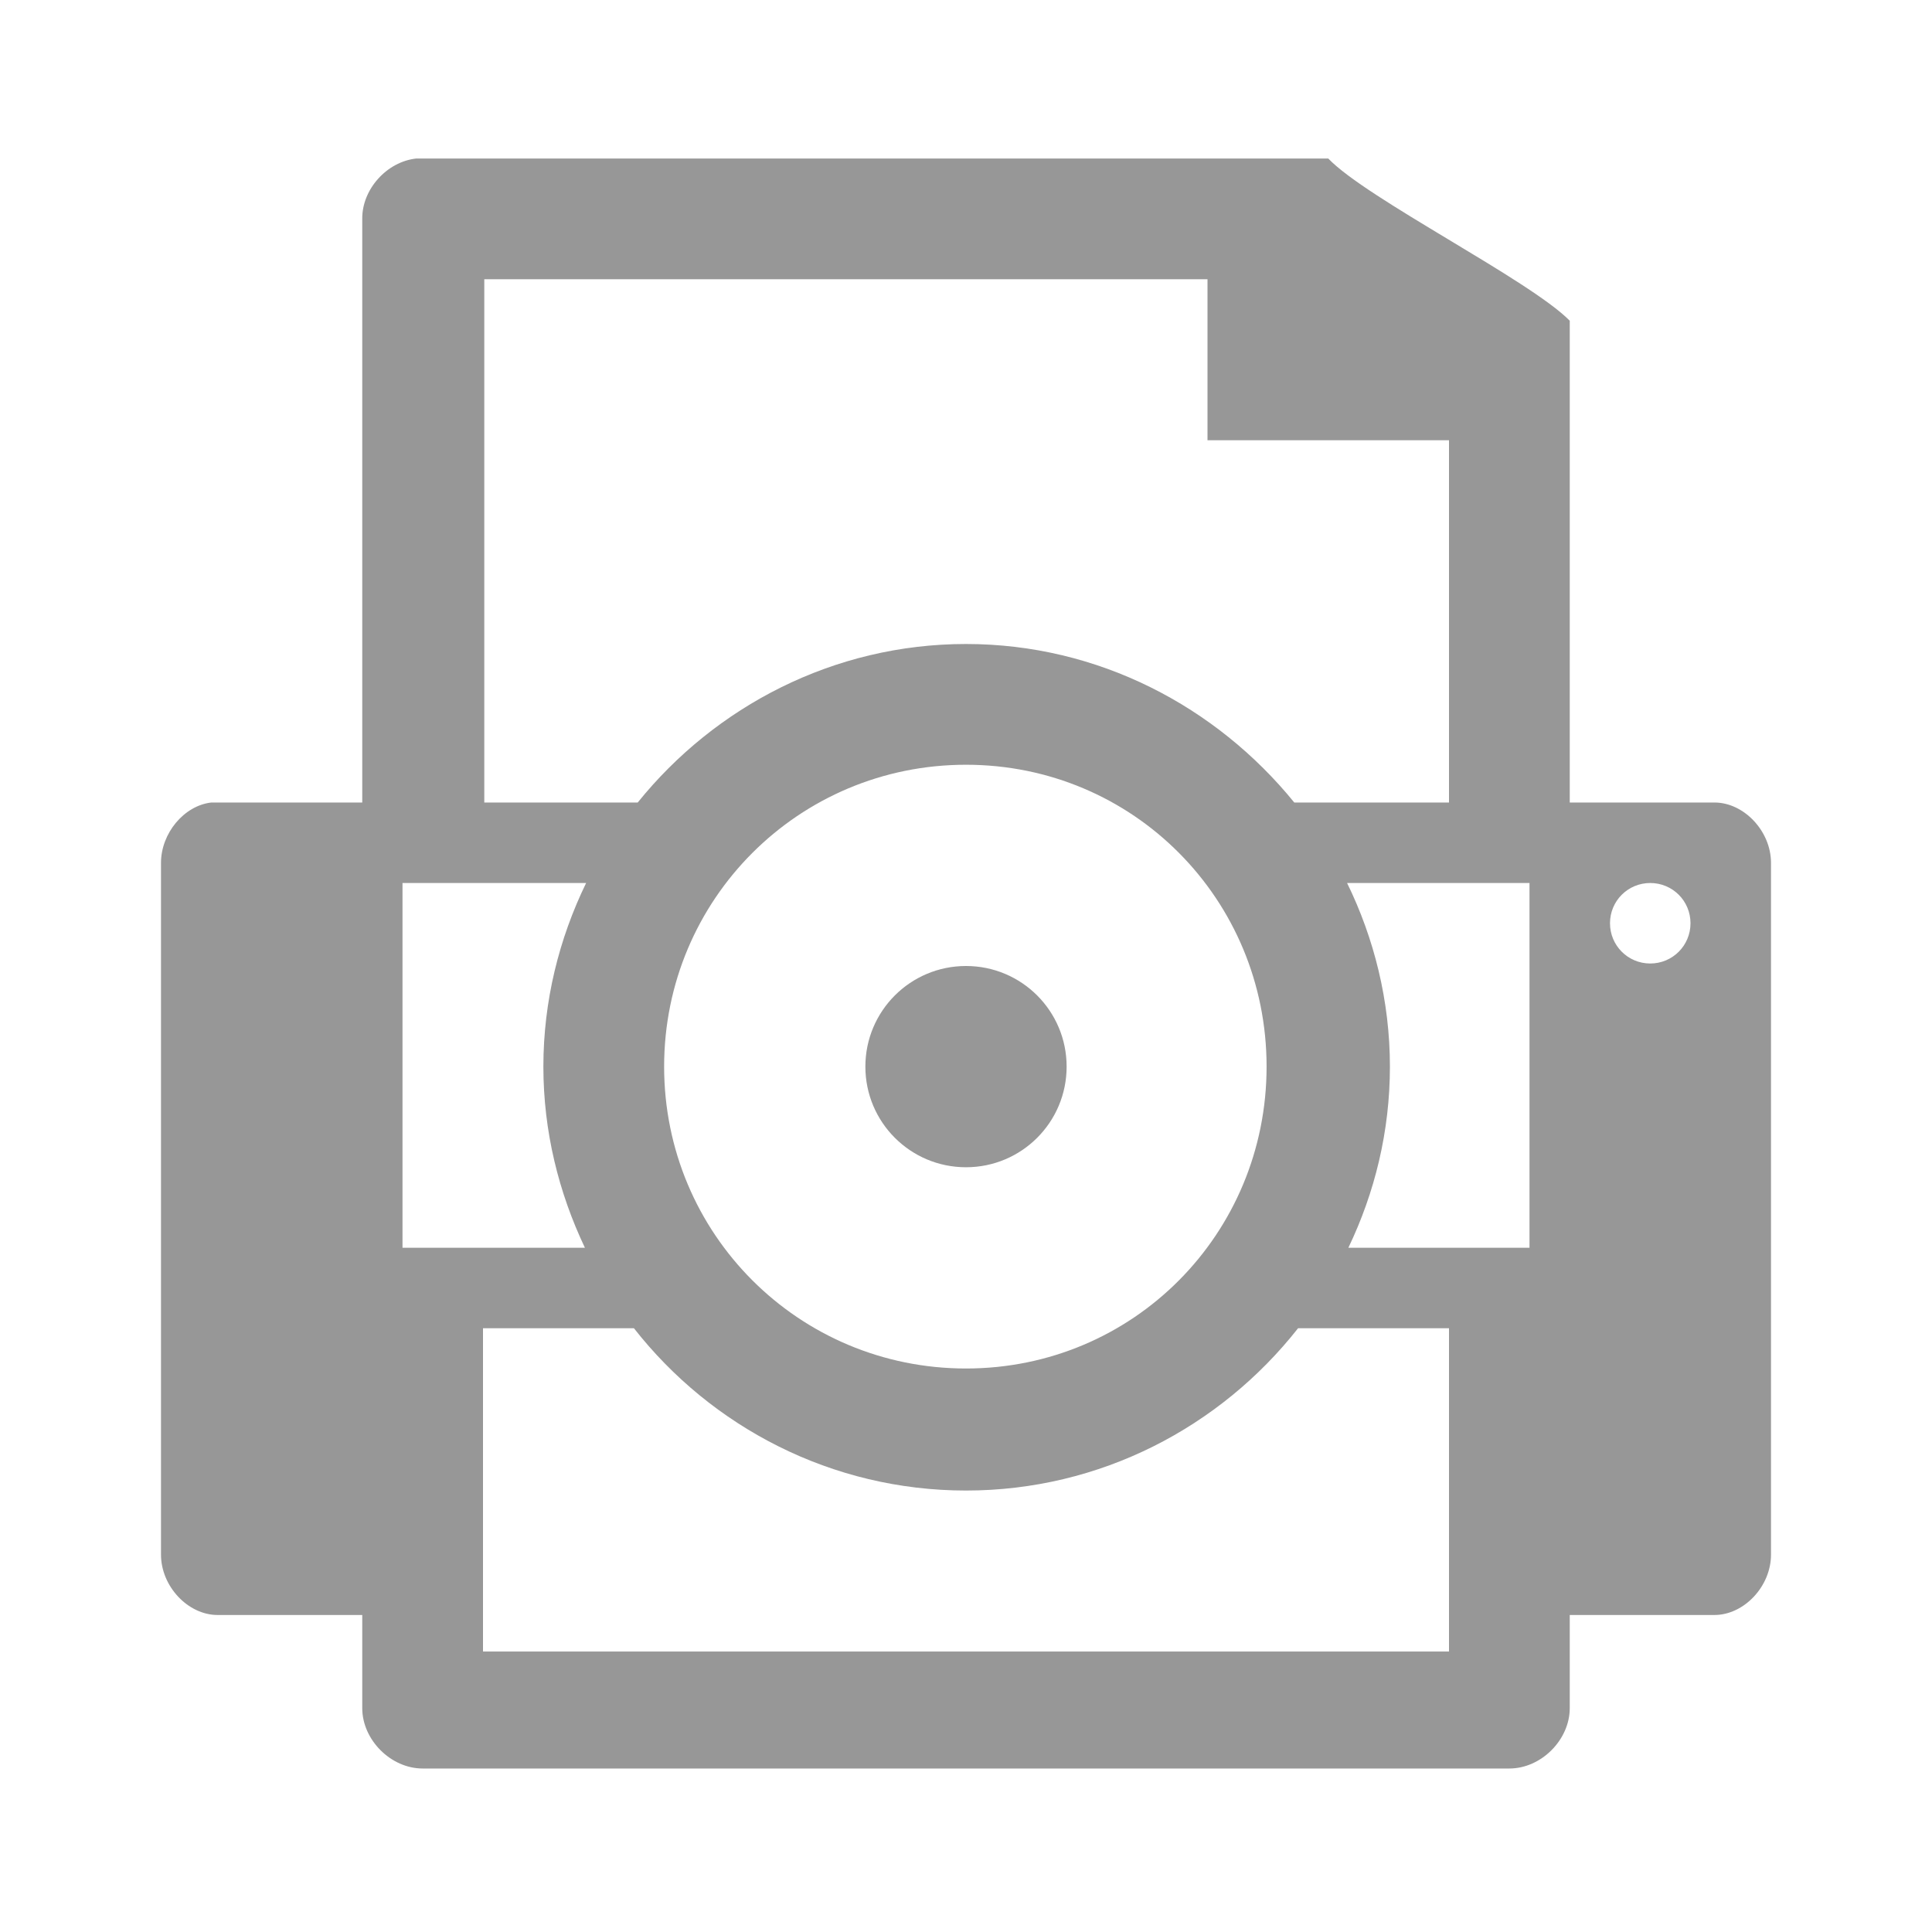 <svg width="24" xmlns="http://www.w3.org/2000/svg" height="24" viewBox="0 0 24 24" xmlns:xlink="http://www.w3.org/1999/xlink">
<g style="fill:#979797">
<path d="M 5.172 1.969 C 4.805 2.008 4.496 2.352 4.5 2.719 L 4.5 9.969 L 2.703 9.969 C 2.68 9.969 2.648 9.969 2.625 9.969 C 2.285 10.008 2 10.352 2 10.719 L 2 19.312 C 2 19.707 2.336 20.062 2.703 20.062 L 4.5 20.062 L 4.5 21.219 C 4.5 21.613 4.855 21.969 5.25 21.969 L 18.75 21.969 C 19.145 21.969 19.5 21.613 19.5 21.219 L 19.5 20.062 L 21.297 20.062 C 21.664 20.062 22 19.707 22 19.312 L 22 10.719 C 22 10.324 21.664 9.969 21.297 9.969 L 19.5 9.969 L 19.5 3.984 C 19 3.477 16.977 2.469 16.5 1.969 L 5.25 1.969 C 5.223 1.969 5.199 1.969 5.172 1.969 Z M 6.016 3.469 L 15 3.469 L 15 5.469 L 18 5.469 L 18 9.969 L 16.078 9.969 C 15.109 8.777 13.645 8 12 8 C 10.355 8 8.883 8.777 7.922 9.969 L 6.016 9.969 Z M 12 9.5 C 14.078 9.5 15.734 11.172 15.734 13.25 C 15.734 15.328 14.078 17 12 17 C 9.922 17 8.25 15.328 8.25 13.25 C 8.25 11.172 9.922 9.5 12 9.5 Z M 5 10.969 L 7.281 10.969 C 6.945 11.66 6.75 12.434 6.75 13.25 C 6.75 14.055 6.941 14.816 7.266 15.5 L 5 15.5 Z M 16.734 10.969 L 19 10.969 L 19 15.5 L 16.75 15.5 C 17.078 14.816 17.266 14.055 17.266 13.25 C 17.266 12.434 17.07 11.656 16.734 10.969 Z M 20.5 10.969 C 20.777 10.969 21 11.191 21 11.469 C 21 11.746 20.777 11.969 20.5 11.969 C 20.223 11.969 20 11.746 20 11.469 C 20 11.191 20.223 10.969 20.5 10.969 Z M 6 16.5 L 7.875 16.5 C 8.836 17.727 10.332 18.516 12 18.516 C 13.668 18.516 15.16 17.727 16.125 16.5 L 18 16.5 L 18 20.516 L 6 20.516 Z "/>
<path d="M 13.25 13.25 C 13.25 13.941 12.691 14.5 12 14.5 C 11.309 14.5 10.75 13.941 10.75 13.25 C 10.75 12.559 11.309 12 12 12 C 12.691 12 13.25 12.559 13.25 13.25 Z "/>
</g>
</svg>
